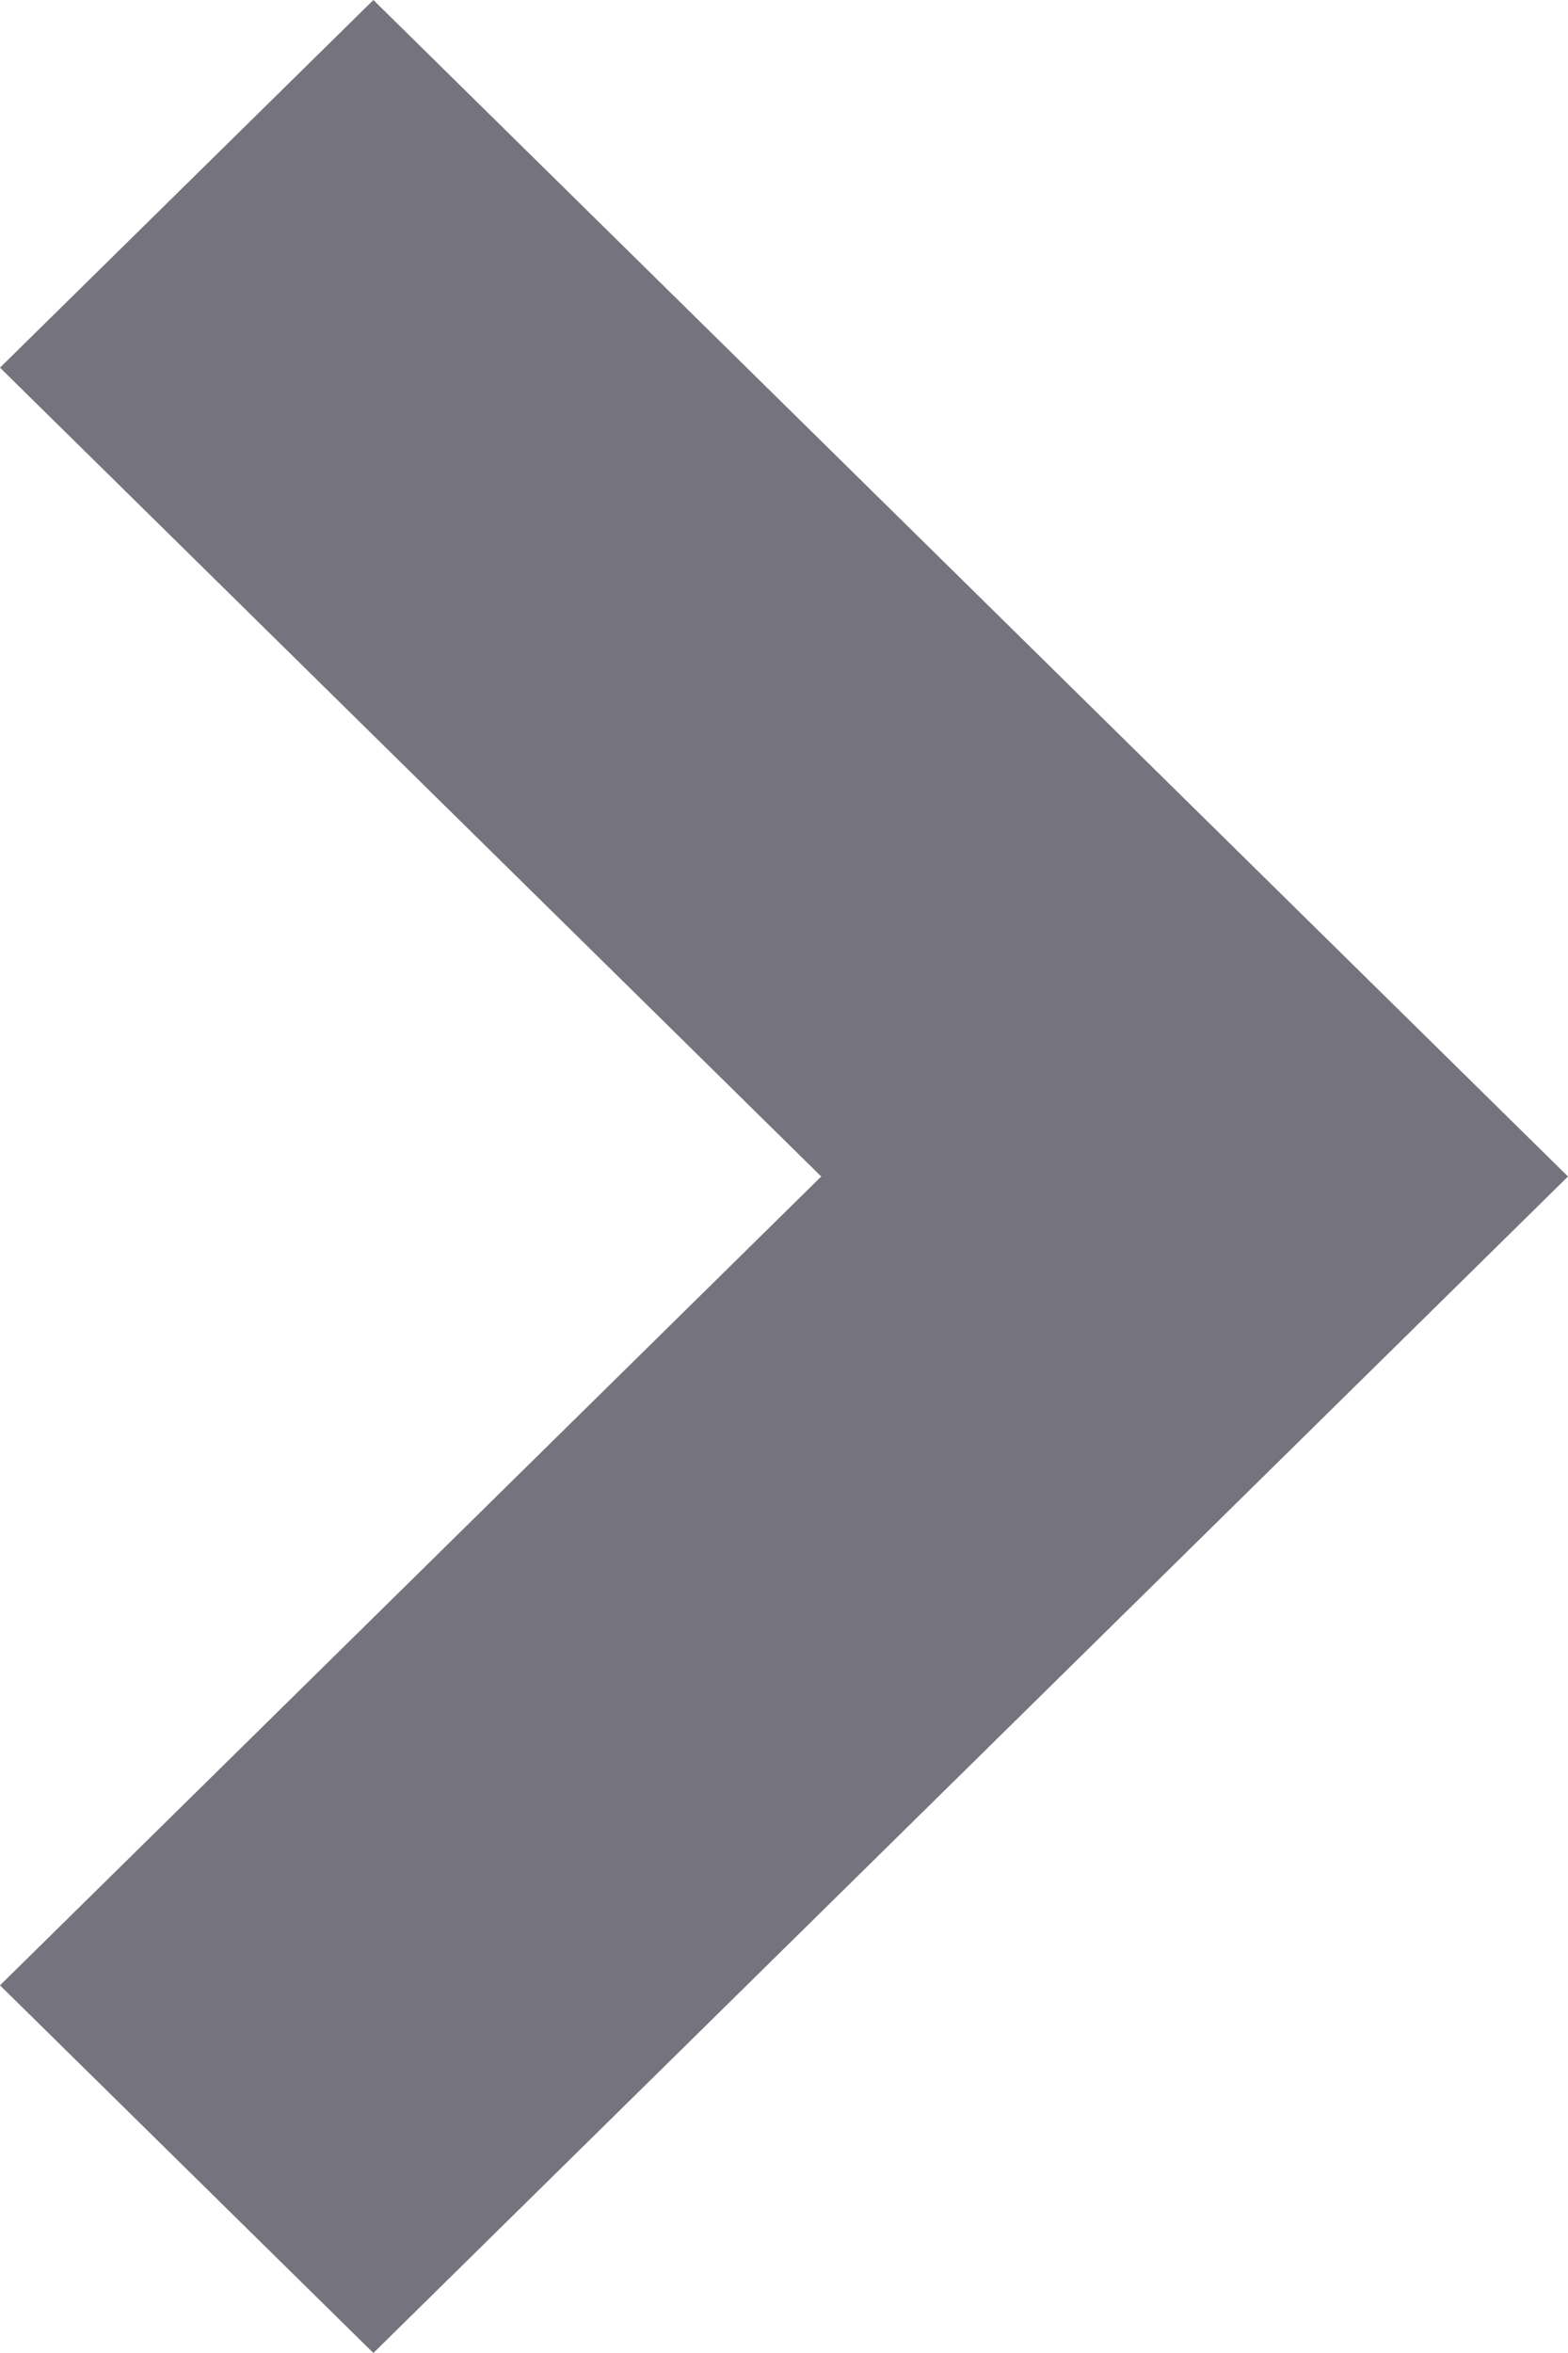 <svg width="8" height="12" viewBox="0 0 8 12" fill="none" xmlns="http://www.w3.org/2000/svg"><path fill-rule="evenodd" clip-rule="evenodd" d="M1.905 0L0 1.875 4.19 6 0 10.125 1.905 12 8 6 1.905 0z" fill="#75737D"/></svg>